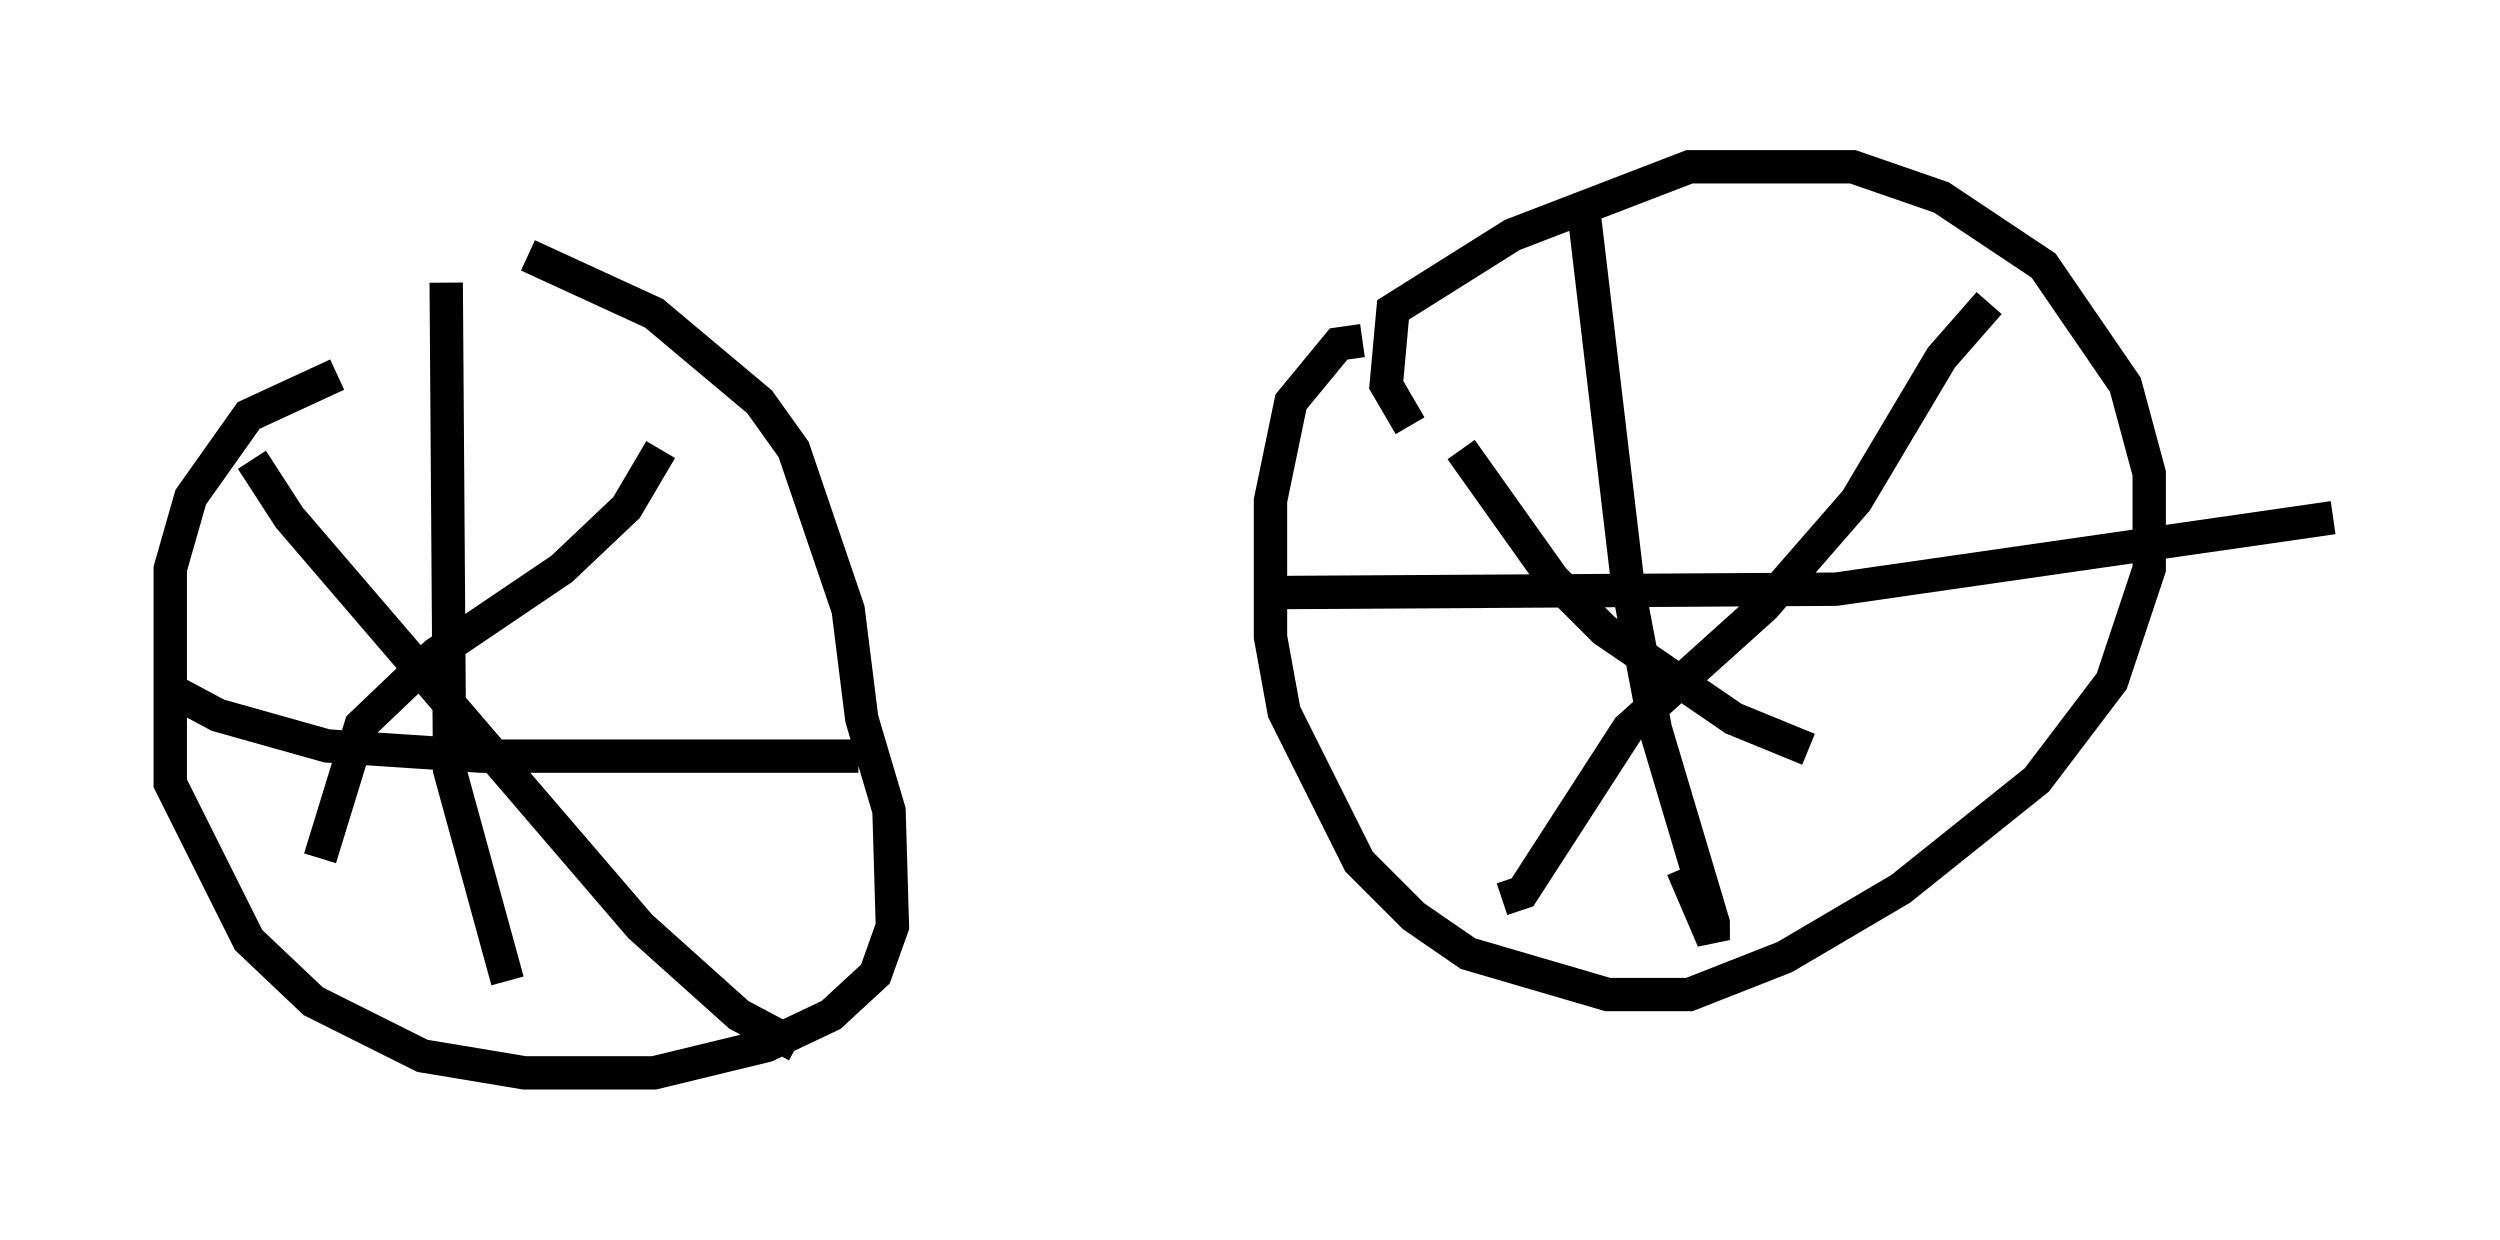 <?xml version="1.0" encoding="utf-8" ?>
<svg baseProfile="full" height="37.154" version="1.1" width="74.926" xmlns="http://www.w3.org/2000/svg" xmlns:ev="http://www.w3.org/2001/xml-events" xmlns:xlink="http://www.w3.org/1999/xlink"><defs /><rect fill="white" height="37.154" width="74.926" x="0" y="0" /><path d="M15.311, 11.227 m-5.206, 0.0 l-2.654, 1.225 -1.735, 2.45 l-0.613, 2.144 0.0, 6.431 l2.348, 4.696 1.94, 1.838 l3.267, 1.633 3.063, 0.51 l3.879, 0.0 3.369, -0.817 l1.94, -0.919 1.327, -1.225 l0.51, -1.429 -0.102, -3.471 l-0.817, -2.756 -0.408, -3.267 l-1.633, -4.798 -1.021, -1.429 l-3.165, -2.654 -3.777, -1.735 m-2.45, 0.817 l0.102, 14.598 1.735, 6.329 m-10.208, -8.779 l1.531, 0.817 3.267, 0.919 l4.594, 0.306 11.331, 0.0 m15.109, -12.454 l-0.715, 0.102 -1.429, 1.735 l-0.613, 2.96 0.0, 4.083 l0.408, 2.246 2.246, 4.492 l1.633, 1.633 1.633, 1.123 l4.185, 1.225 2.45, 0.0 l2.858, -1.123 3.471, -2.042 l4.083, -3.267 2.246, -2.96 l1.123, -3.369 0.0, -2.858 l-0.715, -2.654 -2.45, -3.573 l-3.063, -2.042 -2.654, -0.919 l-4.9, 0.0 -5.308, 2.042 l-3.573, 2.246 -0.204, 2.246 l0.715, 1.225 m5.206, -6.431 l1.327, 11.229 0.817, 4.288 l1.735, 5.819 0.0, 0.51 l-0.919, -2.144 m-12.352, -8.269 l16.946, -0.102 14.904, -2.144 m-10.311, -6.431 l-1.429, 1.633 -2.552, 4.288 l-2.756, 3.165 -4.083, 3.675 l-3.165, 4.9 -0.613, 0.204 m-1.225, -13.475 l2.756, 3.879 1.531, 1.531 l3.879, 2.654 2.246, 0.919 m-34.402, -8.983 l-1.021, 1.735 -1.94, 1.838 l-3.777, 2.552 -2.246, 2.144 l-1.225, 3.981 m-2.042, -11.944 l1.123, 1.735 10.515, 12.25 l2.96, 2.654 1.735, 0.919 " fill="none" stroke="black" stroke-width="1" /></svg>